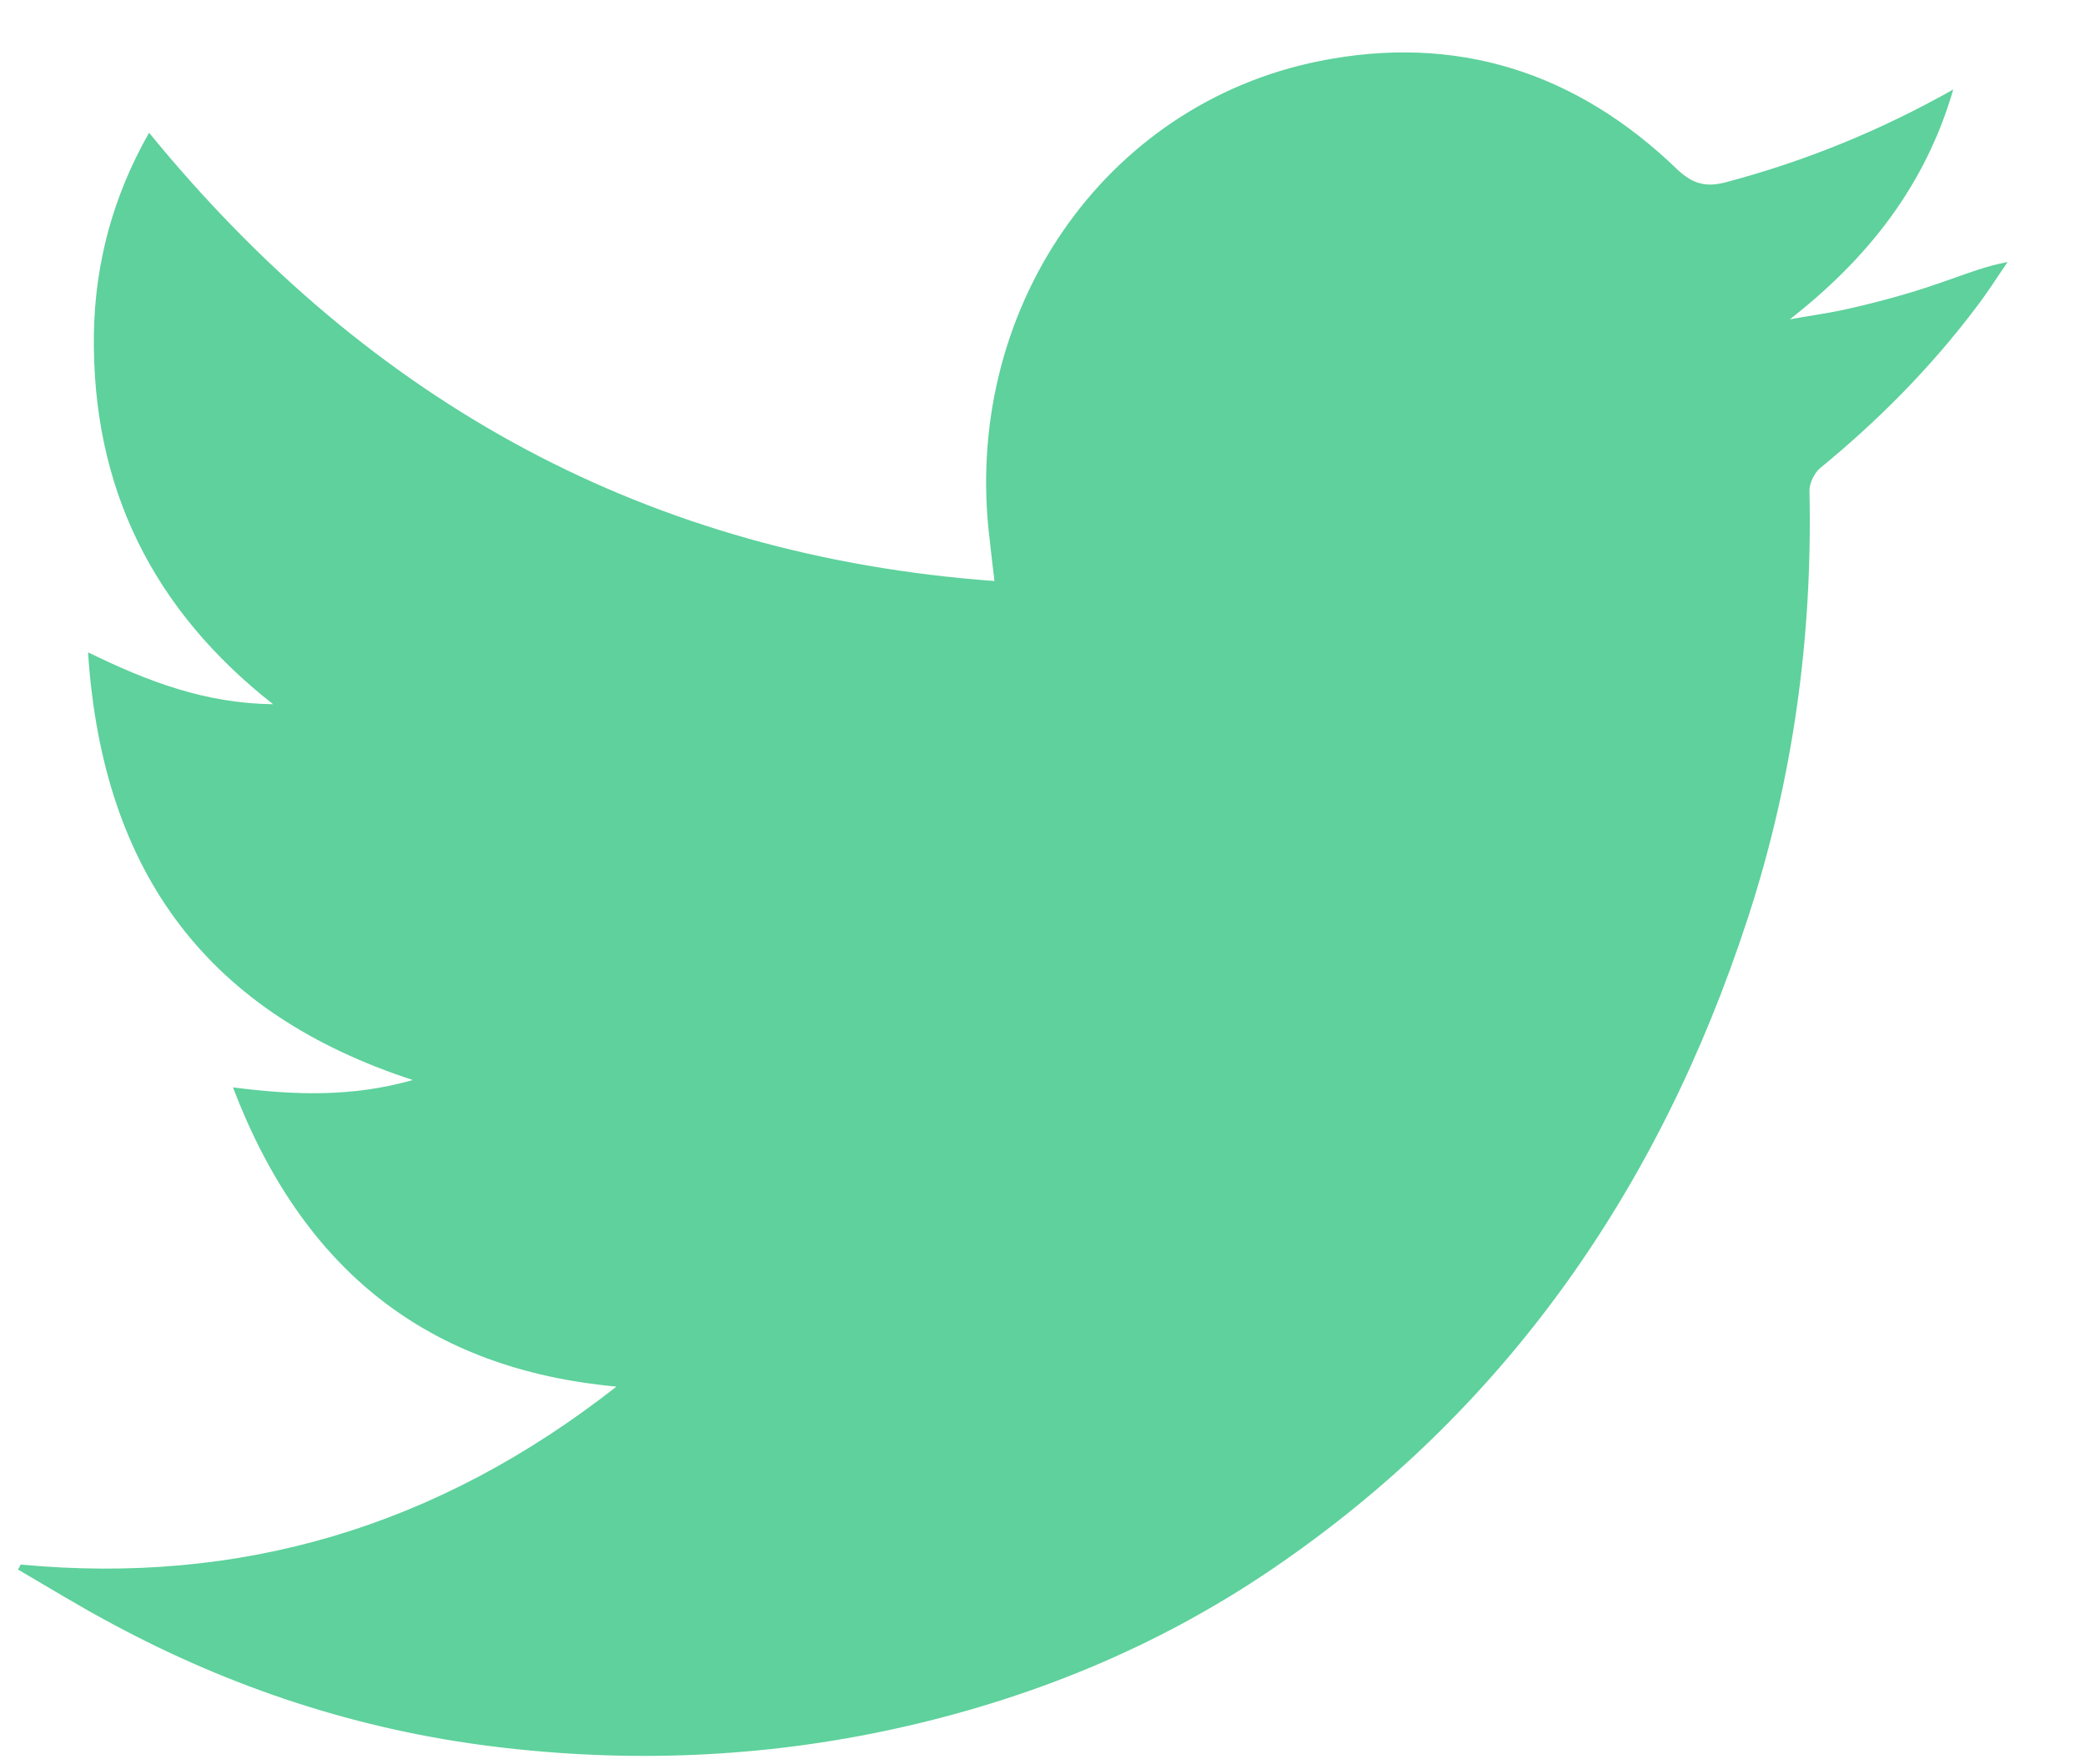 <svg width="26" height="22" viewBox="0 0 26 22" fill="none" xmlns="http://www.w3.org/2000/svg">
<path d="M0.258 19.509C2.988 19.766 5.448 19.047 7.687 17.29C5.345 17.074 3.779 15.851 2.905 13.559C3.671 13.657 4.387 13.683 5.148 13.467C2.625 12.645 1.279 10.919 1.098 8.134C1.854 8.504 2.566 8.771 3.405 8.781C1.908 7.605 1.142 6.079 1.171 4.157C1.186 3.273 1.412 2.441 1.859 1.655C4.633 5.051 8.114 6.932 12.401 7.245C12.376 7.05 12.361 6.896 12.342 6.736C11.988 3.89 13.756 1.301 16.456 0.761C18.15 0.422 19.648 0.889 20.915 2.112C21.111 2.297 21.278 2.338 21.524 2.272C22.511 2.01 23.448 1.629 24.357 1.116C24.008 2.318 23.291 3.222 22.319 3.982C22.54 3.941 22.766 3.911 22.987 3.864C23.218 3.813 23.448 3.756 23.679 3.69C23.9 3.628 24.116 3.556 24.332 3.479C24.553 3.402 24.774 3.315 25.034 3.268C24.907 3.453 24.784 3.649 24.646 3.828C24.077 4.584 23.419 5.246 22.697 5.837C22.623 5.899 22.56 6.032 22.564 6.125C22.604 7.949 22.358 9.727 21.794 11.453C20.684 14.854 18.749 17.608 15.848 19.576C14.414 20.547 12.848 21.184 11.173 21.554C9.514 21.919 7.844 21.985 6.17 21.78C4.49 21.575 2.895 21.055 1.392 20.244C0.995 20.033 0.612 19.797 0.224 19.571C0.238 19.55 0.248 19.53 0.258 19.509Z" fill="#5ED19C"/>
</svg>
